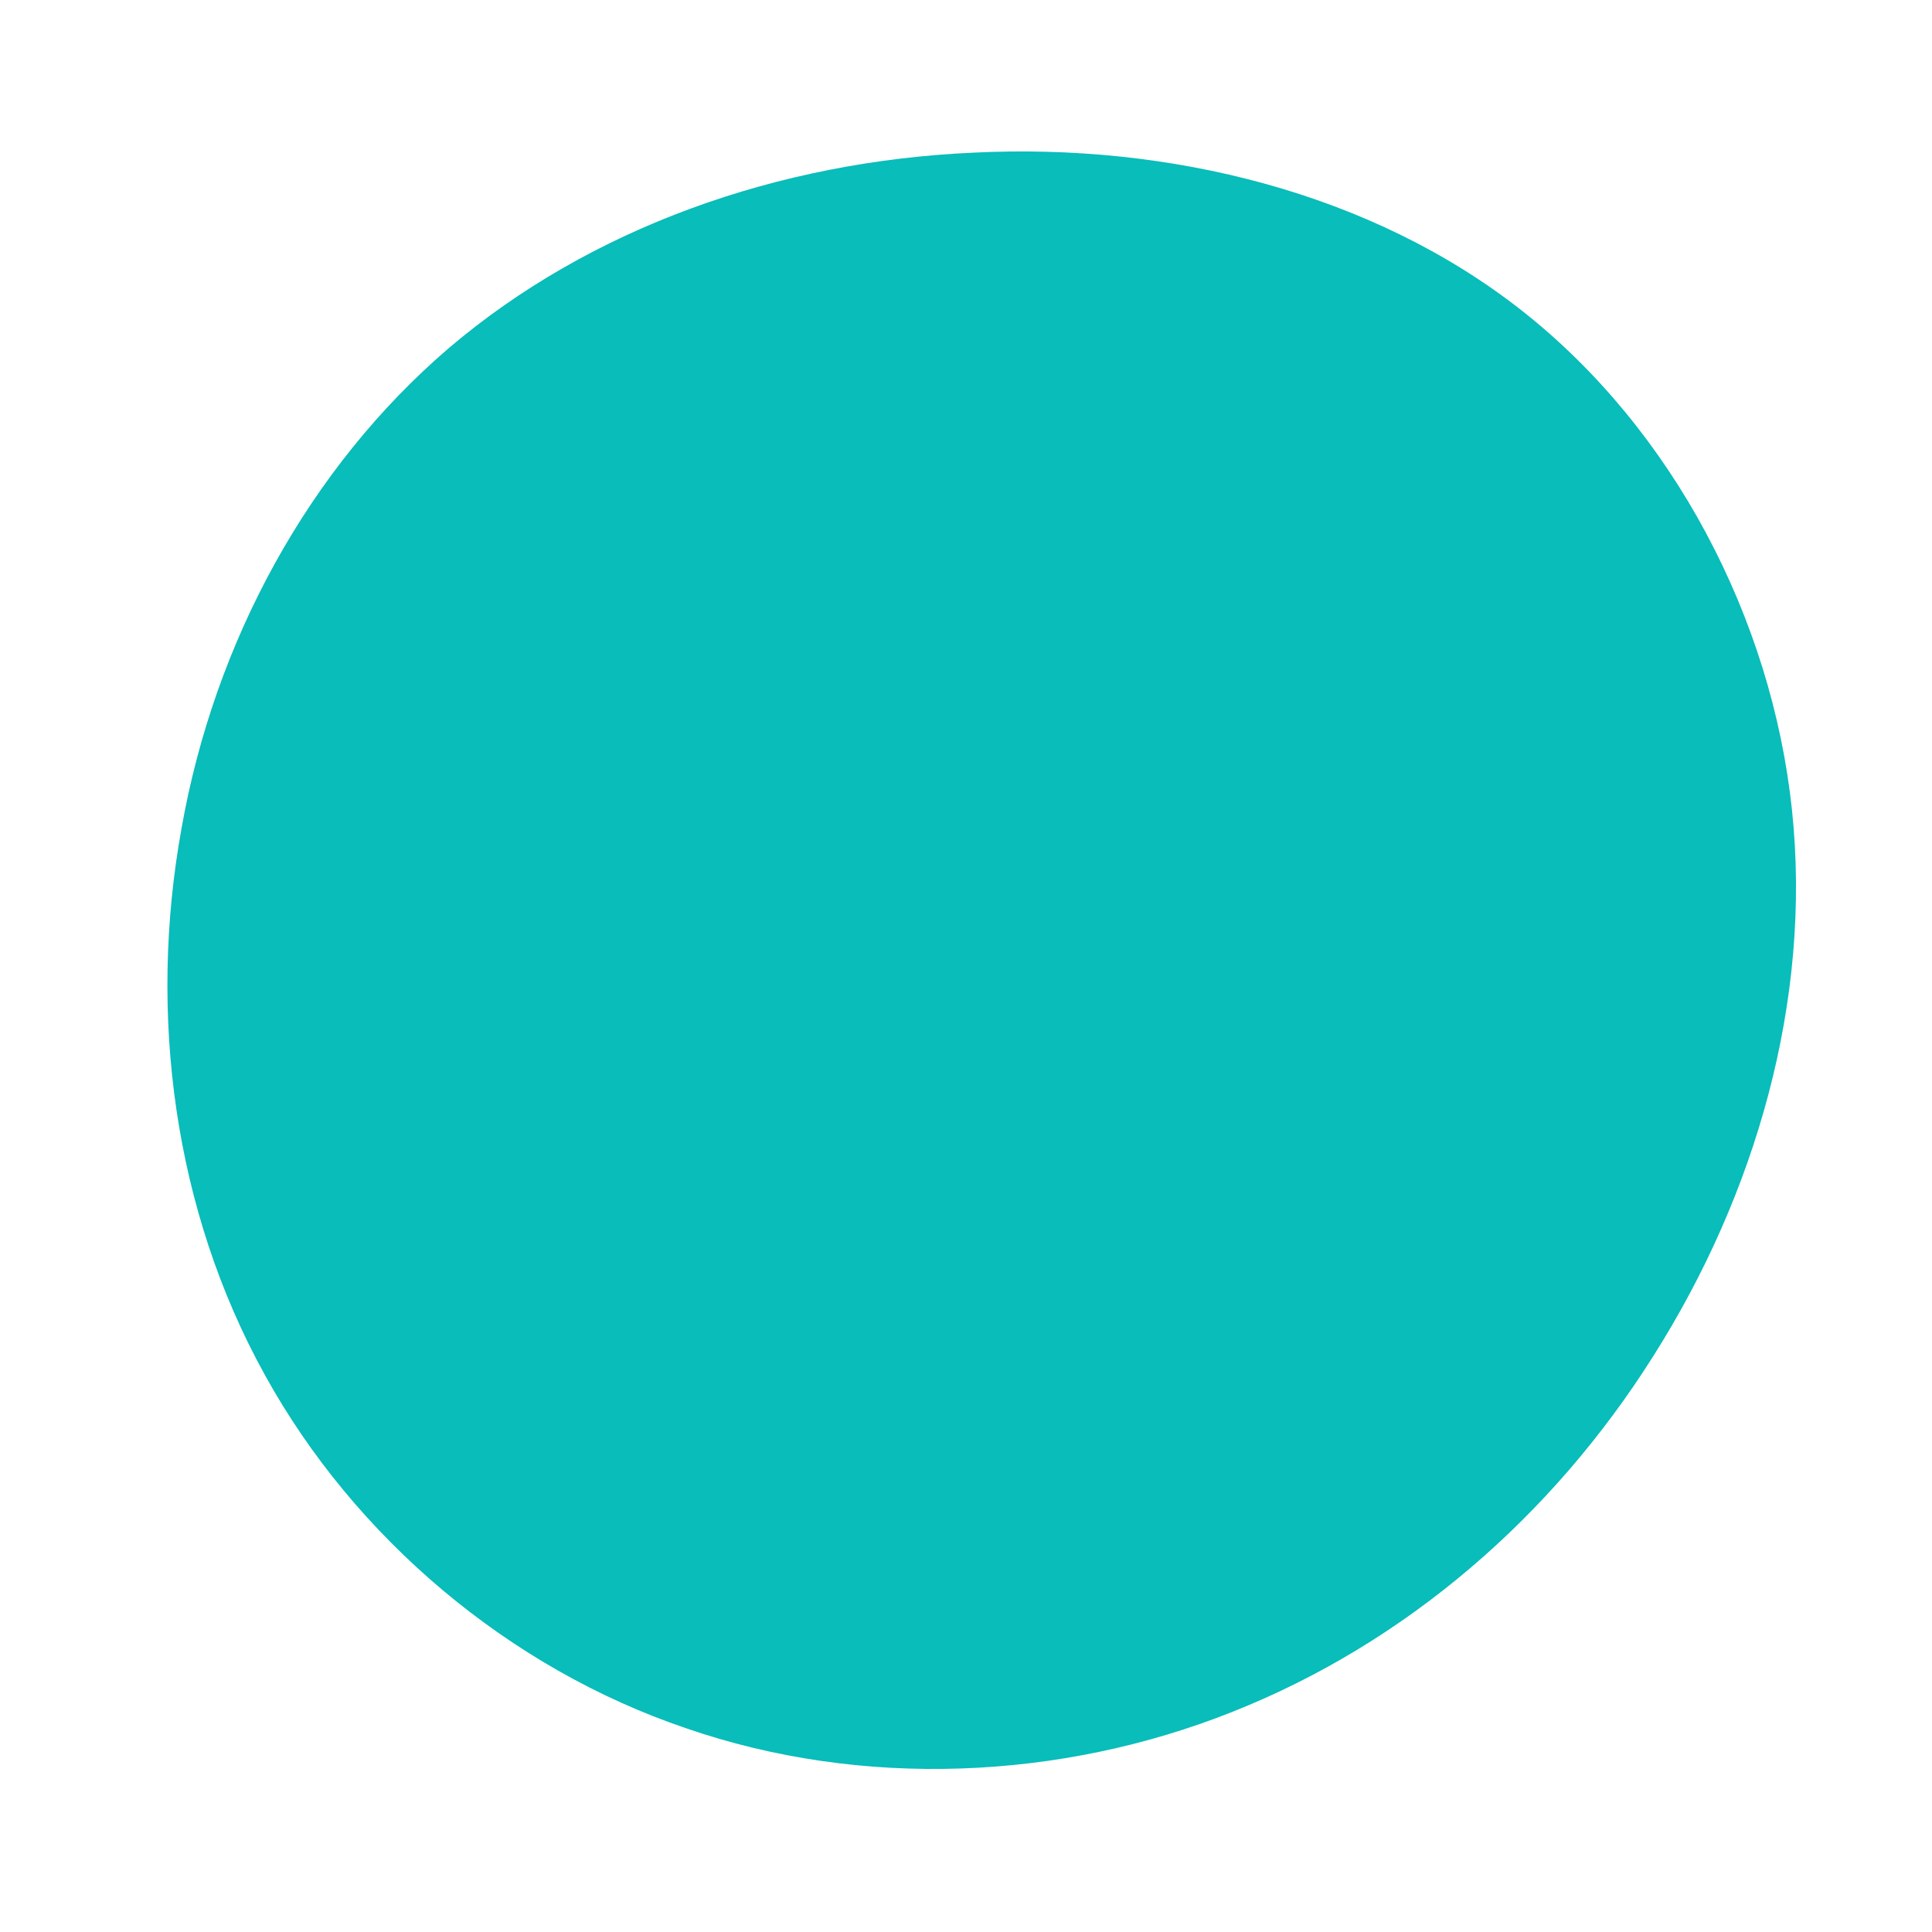 <?xml version="1.0" standalone="no"?>
<svg viewBox="0 0 200 200" xmlns="http://www.w3.org/2000/svg">
  <path fill="#08BDBA" d="M57.6,-67.8C73.2,-55.5,83.4,-36,85.5,-16.2C87.6,3.6,81.7,23.7,71.2,40.3C60.7,57,45.5,70.1,27.6,77.2C9.8,84.3,-10.8,85.2,-29,78.9C-47.3,72.7,-63.3,59.2,-72.6,42.3C-82,25.3,-84.7,5,-81.2,-14.3C-77.8,-33.5,-68.1,-51.5,-53.5,-64C-38.9,-76.4,-19.5,-83.3,0.8,-84.2C21,-85.2,42,-80.1,57.6,-67.8Z" transform="translate(100 100)" />
</svg>
